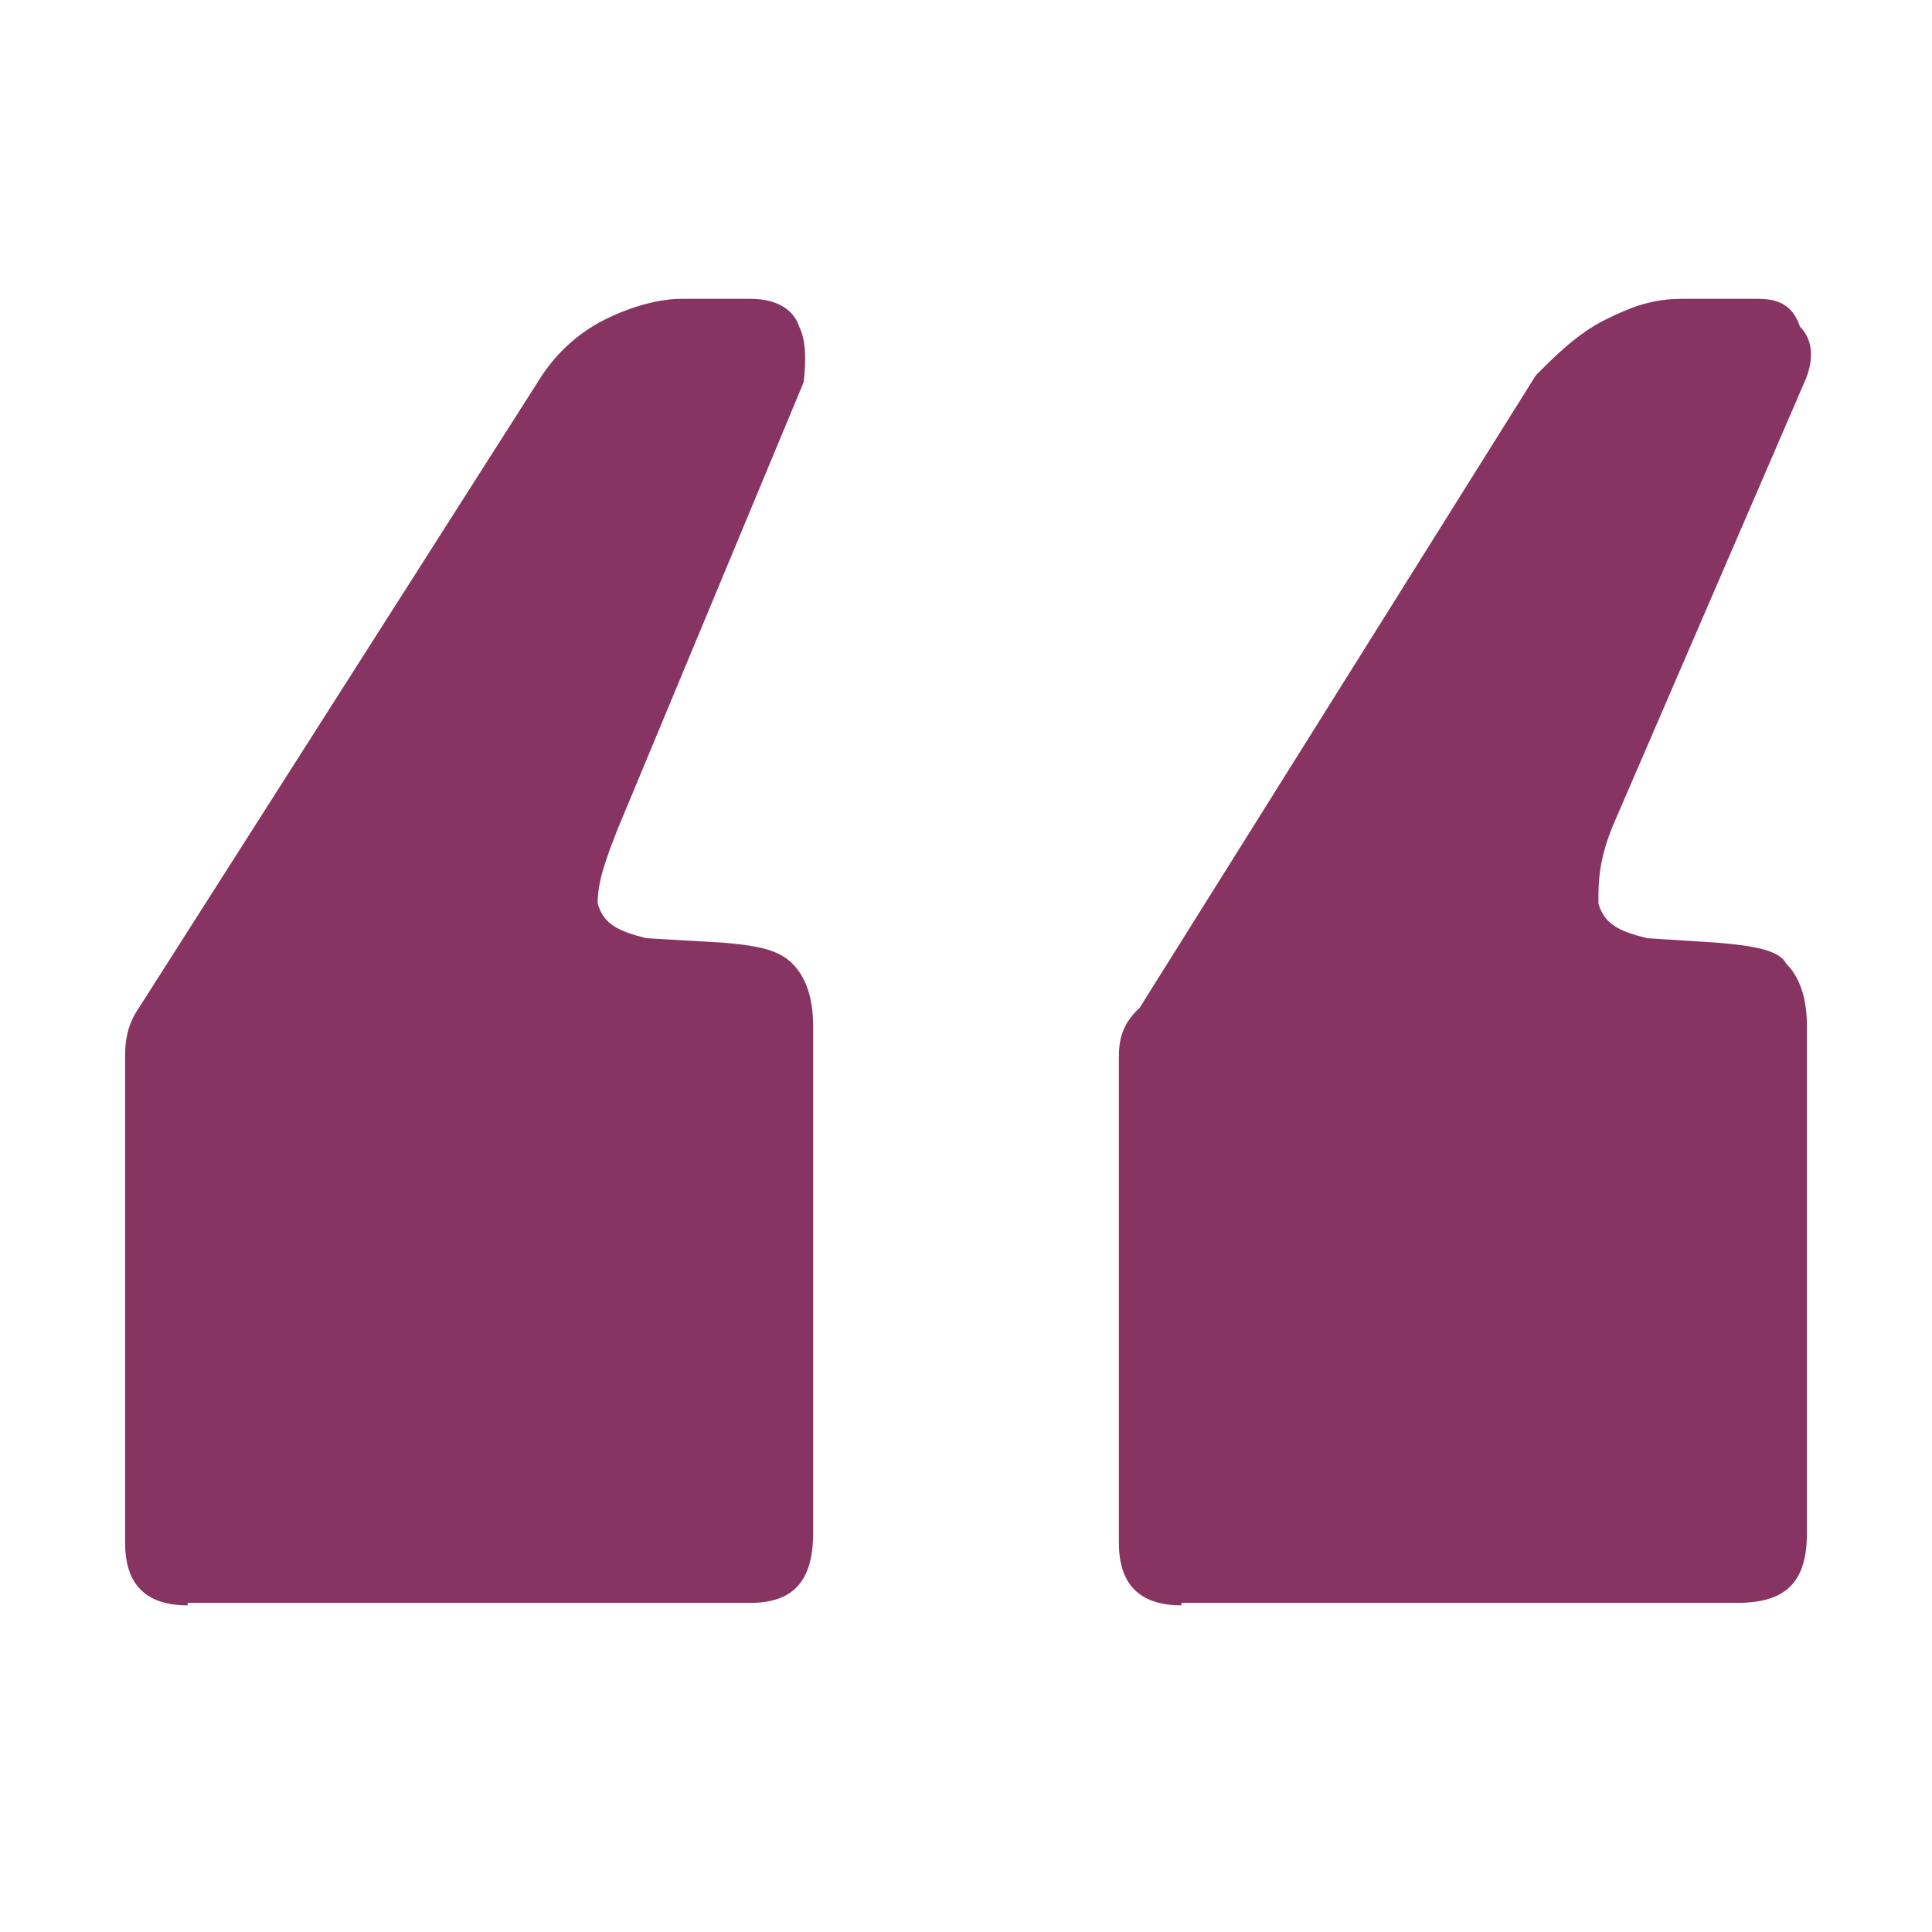 <?xml version="1.0" encoding="UTF-8" standalone="no"?>
<!-- Created with Inkscape (http://www.inkscape.org/) -->

<svg
   width="20"
   height="20"
   viewBox="0 0 0.278 0.278"
   version="1.1"
   id="svg1"
   sodipodi:docname="blockquote-mark-source.svg"
   inkscape:version="1.4.2 (ebf0e940, 2025-05-08)"
   inkscape:export-filename="blockquote-mark.svg"
   inkscape:export-xdpi="96"
   inkscape:export-ydpi="96"
   xmlns:inkscape="http://www.inkscape.org/namespaces/inkscape"
   xmlns:sodipodi="http://sodipodi.sourceforge.net/DTD/sodipodi-0.dtd"
   xmlns="http://www.w3.org/2000/svg"
   xmlns:svg="http://www.w3.org/2000/svg">
  <sodipodi:namedview
     id="namedview1"
     pagecolor="#ffffff"
     bordercolor="#000000"
     borderopacity="0.25"
     inkscape:showpageshadow="2"
     inkscape:pageopacity="0.0"
     inkscape:pagecheckerboard="0"
     inkscape:deskcolor="#d1d1d1"
     inkscape:document-units="mm"
     inkscape:zoom="12.566771"
     inkscape:cx="7.9177061"
     inkscape:cy="9.946867"
     inkscape:window-width="1216"
     inkscape:window-height="717"
     inkscape:window-x="60"
     inkscape:window-y="38"
     inkscape:window-maximized="0"
     inkscape:current-layer="layer1"
     showgrid="false" />
  <defs
     id="defs1" />
  <g
     inkscape:label="Layer 1"
     inkscape:groupmode="layer"
     id="layer1">
    <path
       style="font-weight:bold;font-size:0.638px;font-family:'Libre Franklin';-inkscape-font-specification:'Libre Franklin Bold';fill:#883462;stroke-width:1.077"
       d="m 0.17,0.231 c -0.006,0 -0.009,-0.003 -0.009,-0.009 v -0.07 c 0,-0.003 8.5033e-4,-0.005 0.003,-0.007 l 0.057,-0.091 c 0.003,-0.003 0.006,-0.006 0.01,-0.008 0.004,-0.002 0.007,-0.003 0.011,-0.003 h 0.011 c 0.003,0 0.005,0.001 0.006,0.004 0.002,0.002 0.002,0.005 6.3766e-4,0.008 L 0.232,0.119 c -0.002,0.005 -0.002,0.008 -0.002,0.011 8.5e-4,0.003 0.003,0.004 0.007,0.005 l 0.01,6.3767e-4 c 0.005,4.2511e-4 0.009,0.001 0.01,0.003 0.002,0.002 0.003,0.005 0.003,0.009 v 0.073 c 0,0.007 -0.003,0.01 -0.01,0.01 h -0.08 z m -0.143,0 c -0.006,0 -0.009,-0.003 -0.009,-0.009 v -0.07 c 0,-0.003 6.3767e-4,-0.005 0.002,-0.007 l 0.058,-0.091 c 0.002,-0.003 0.005,-0.006 0.009,-0.008 0.004,-0.002 0.008,-0.003 0.011,-0.003 h 0.01 c 0.003,0 0.006,0.001 0.007,0.004 0.001,0.002 0.001,0.005 6.3767e-4,0.008 L 0.089,0.119 c -0.002,0.005 -0.003,0.008 -0.003,0.011 8.502e-4,0.003 0.003,0.004 0.007,0.005 l 0.011,6.3767e-4 c 0.005,4.2511e-4 0.008,0.001 0.01,0.003 0.002,0.002 0.003,0.005 0.003,0.009 v 0.073 c 0,0.007 -0.003,0.01 -0.009,0.01 H 0.027 Z"
       id="text1"
       aria-label="“"
       sodipodi:nodetypes="cssccssscccccccssscccsscccsscccccccssscc" />
  </g>
</svg>
